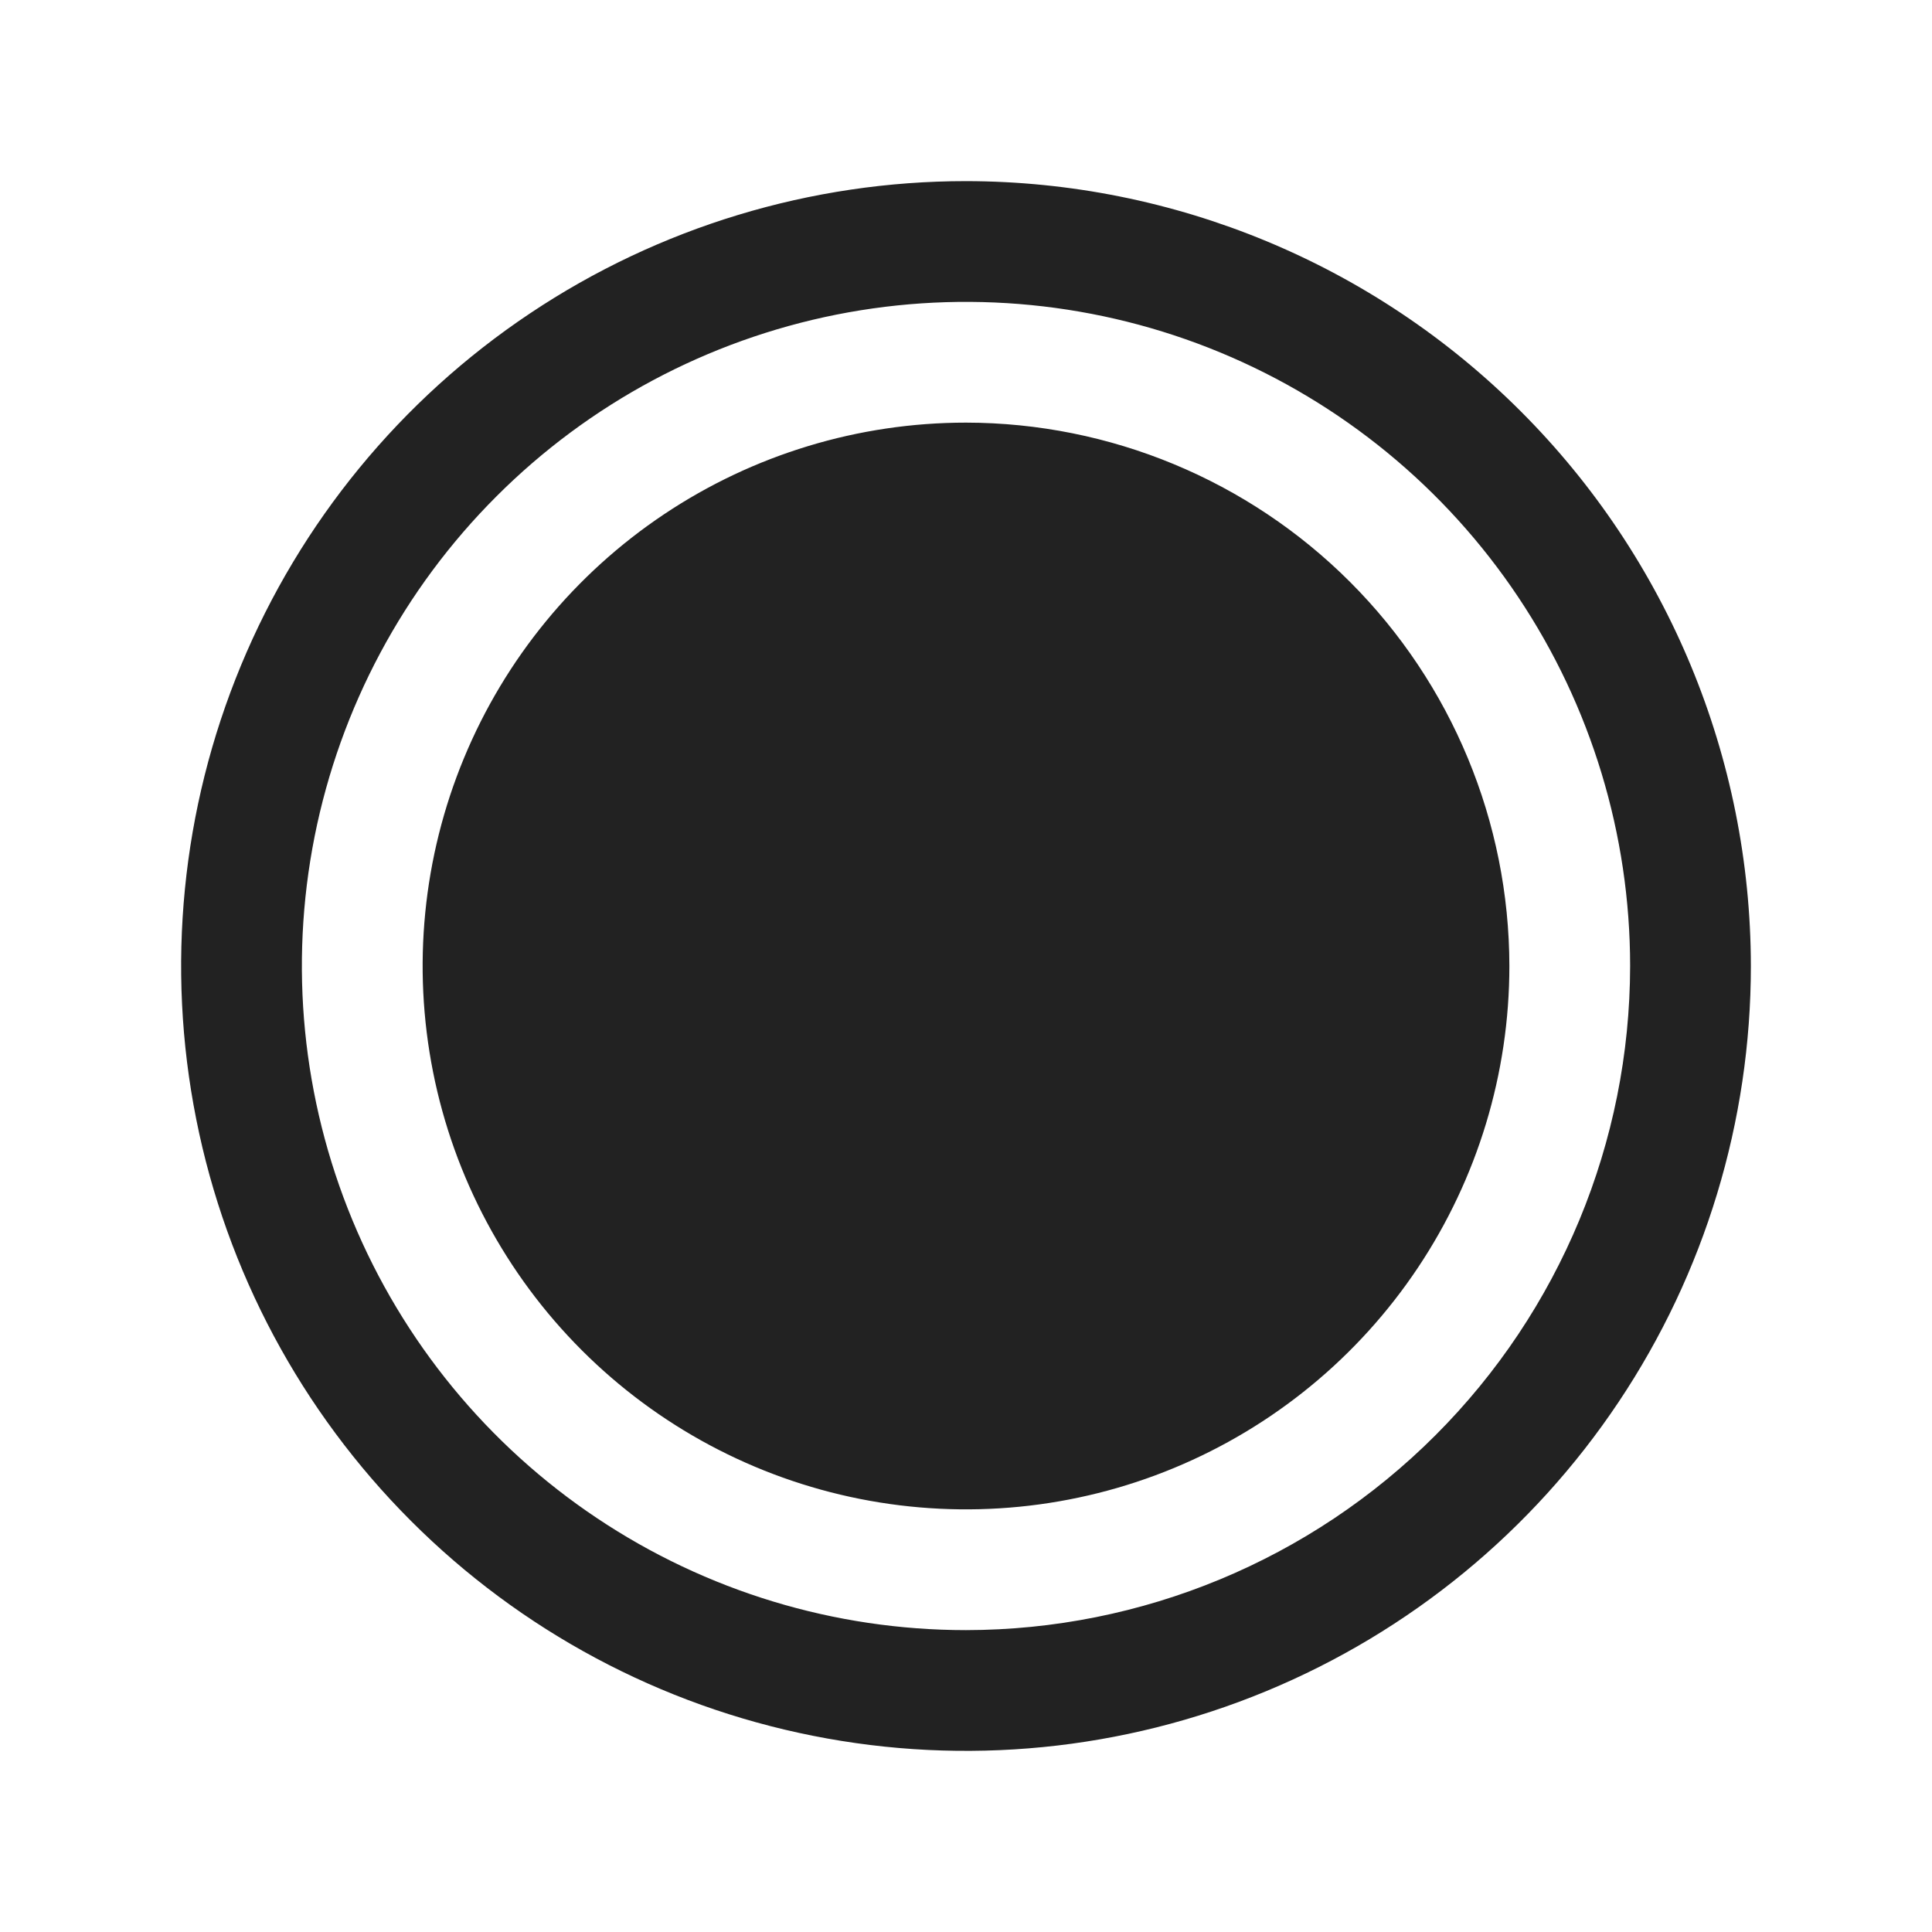 <svg width="32" height="32" viewBox="0 0 32 32" fill="none" xmlns="http://www.w3.org/2000/svg">
<path d="M16 3C13.429 3 10.915 3.762 8.778 5.191C6.64 6.619 4.974 8.65 3.99 11.025C3.006 13.401 2.748 16.014 3.25 18.536C3.751 21.058 4.99 23.374 6.808 25.192C8.626 27.011 10.942 28.249 13.464 28.75C15.986 29.252 18.599 28.994 20.975 28.01C23.35 27.026 25.381 25.36 26.809 23.222C28.238 21.085 29 18.571 29 16C28.996 12.553 27.626 9.249 25.188 6.812C22.751 4.374 19.447 3.004 16 3ZM16 27C13.824 27 11.698 26.355 9.889 25.146C8.08 23.938 6.67 22.22 5.837 20.209C5.005 18.2 4.787 15.988 5.211 13.854C5.636 11.72 6.683 9.76 8.222 8.222C9.76 6.683 11.72 5.636 13.854 5.211C15.988 4.787 18.2 5.005 20.209 5.837C22.22 6.67 23.938 8.08 25.146 9.889C26.355 11.698 27 13.824 27 16C26.997 18.916 25.837 21.712 23.774 23.774C21.712 25.837 18.916 26.997 16 27ZM25 16C25 17.78 24.472 19.52 23.483 21C22.494 22.48 21.089 23.634 19.444 24.315C17.8 24.996 15.99 25.174 14.244 24.827C12.498 24.48 10.895 23.623 9.636 22.364C8.377 21.105 7.52 19.502 7.173 17.756C6.826 16.01 7.004 14.2 7.685 12.556C8.366 10.911 9.52 9.506 11 8.517C12.48 7.528 14.22 7 16 7C18.386 7.003 20.674 7.952 22.361 9.639C24.048 11.326 24.997 13.614 25 16Z" fill="#222222"/>
</svg>

